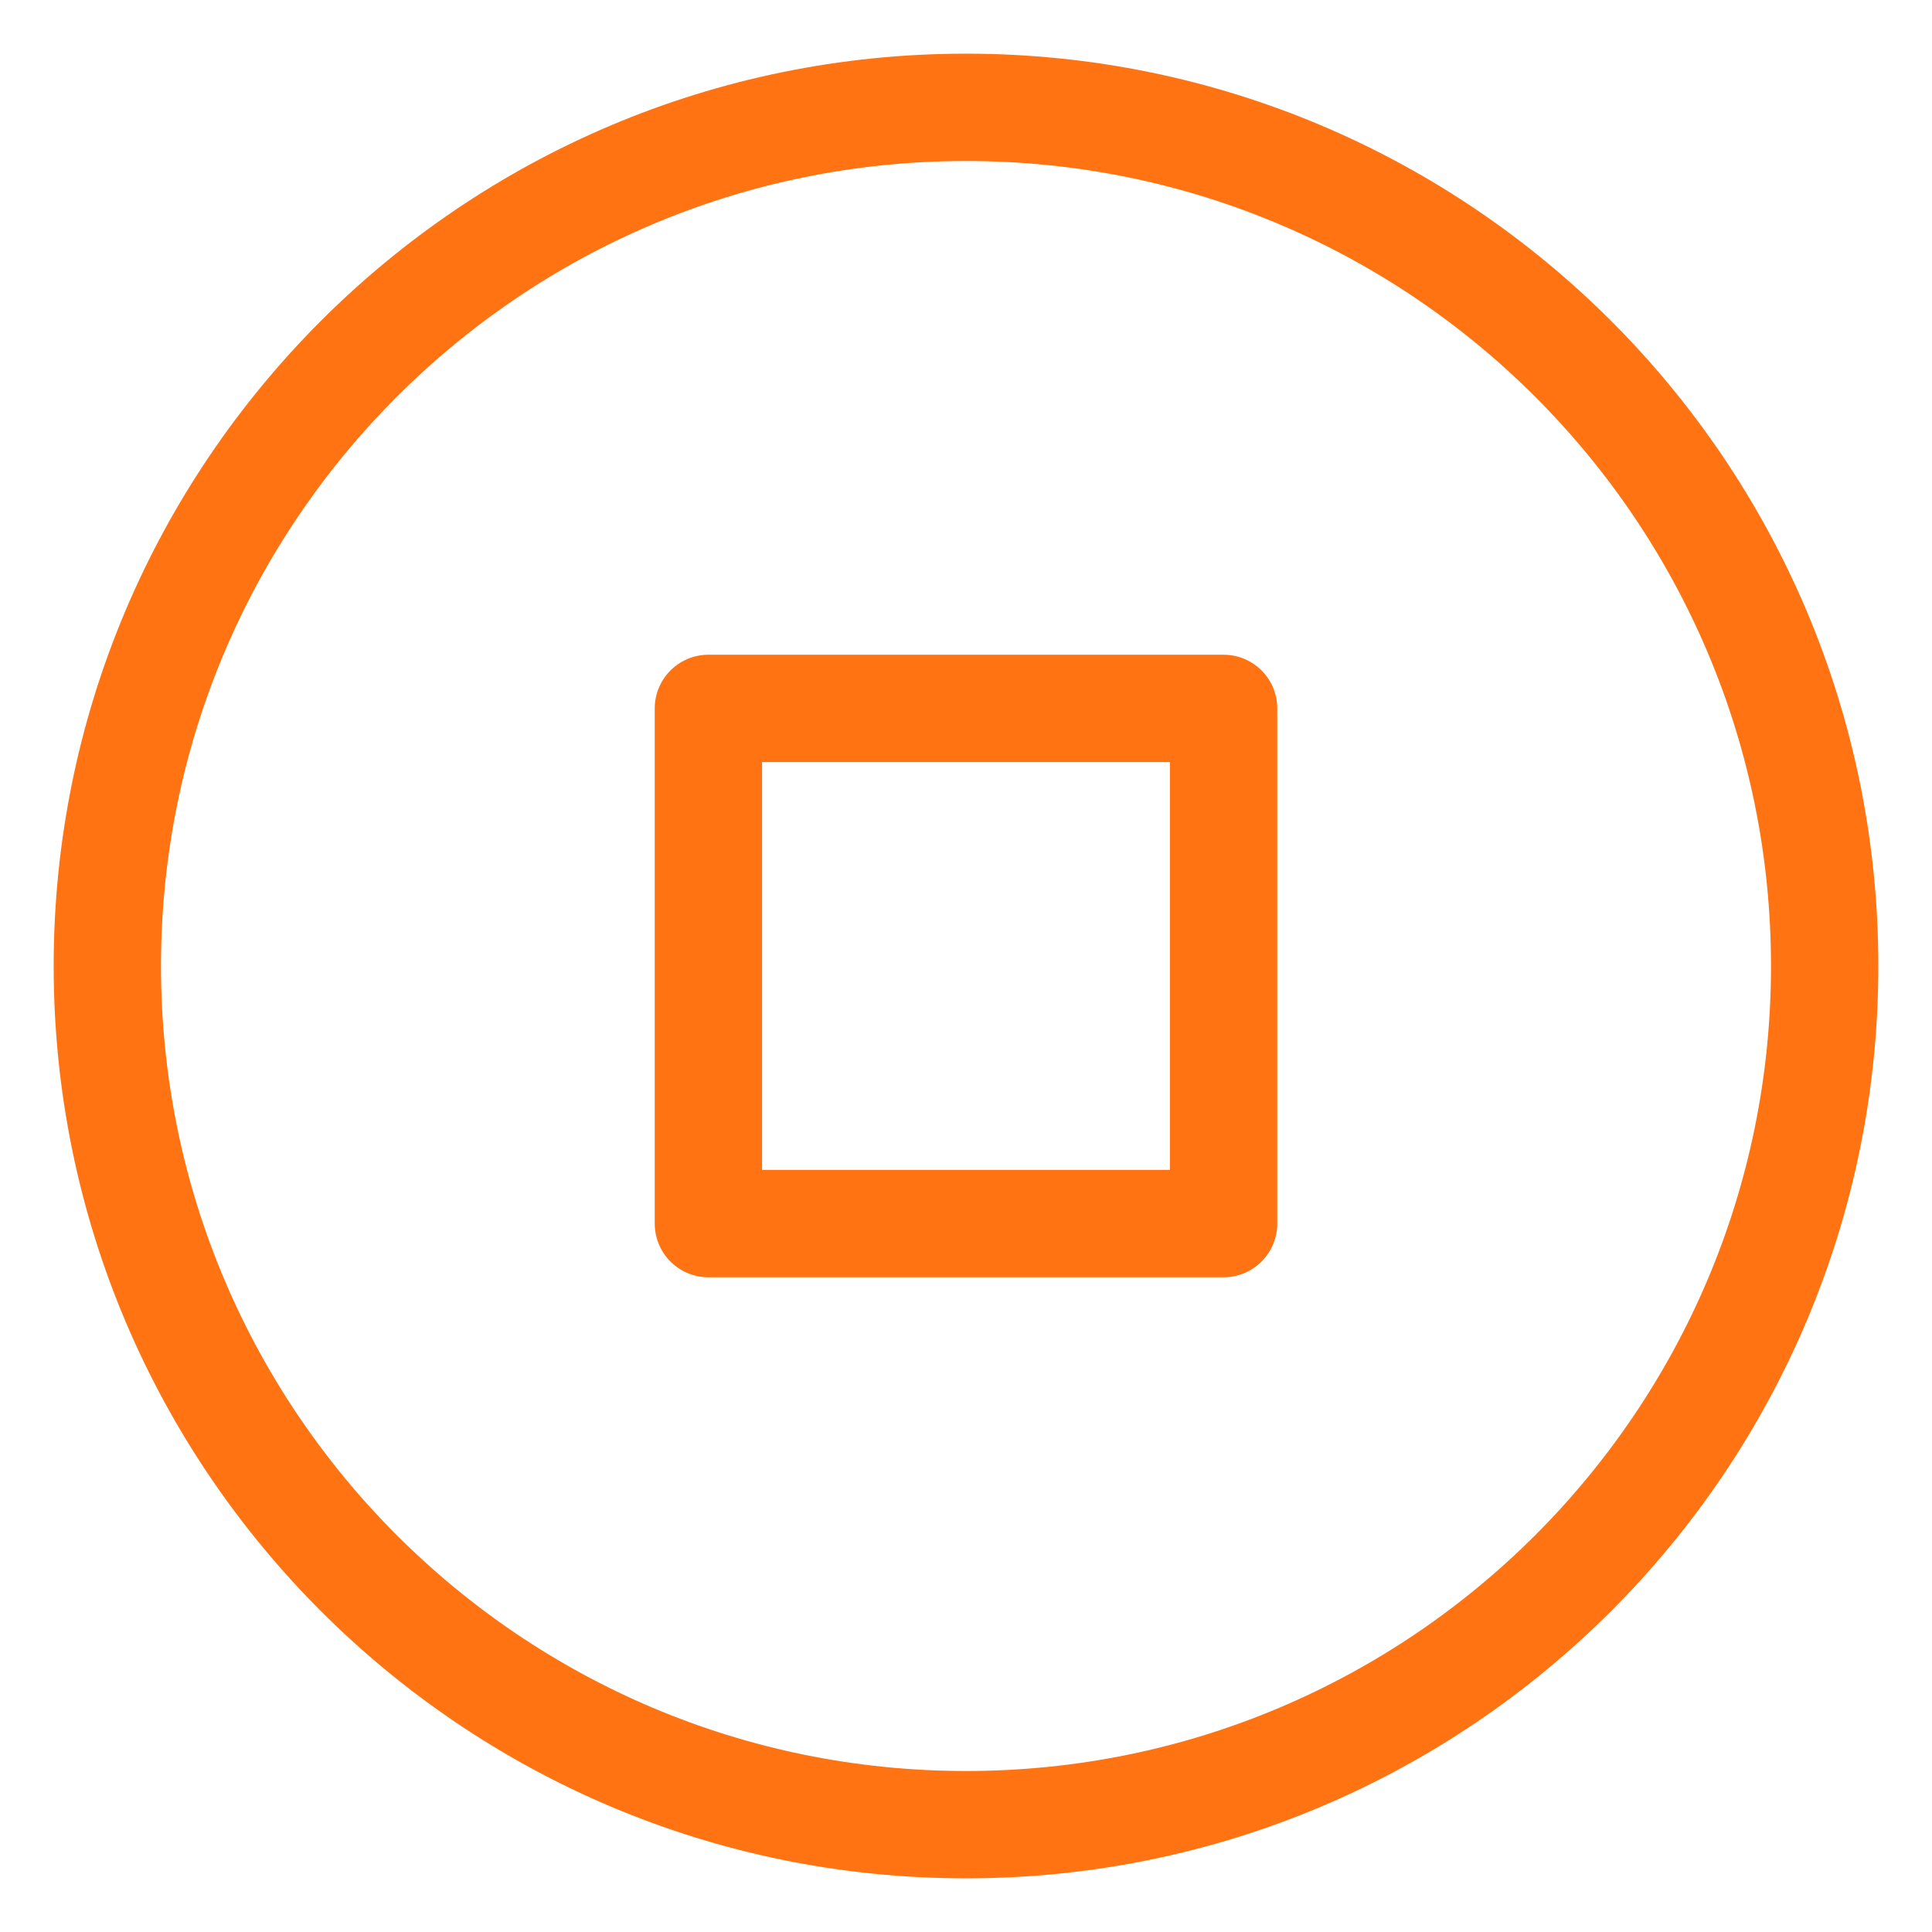 <svg width="18" height="18" viewBox="0 0 18 18" fill="none" xmlns="http://www.w3.org/2000/svg">
<path d="M9 17C13.418 17 17 13.418 17 9C17 4.582 13.418 1 9 1C4.582 1 1 4.582 1 9C1 13.418 4.582 17 9 17Z" stroke="#FF7312" stroke-linecap="round" stroke-linejoin="round"/>
<path fill-rule="evenodd" clip-rule="evenodd" d="M6.6 6.6H11.4V11.4H6.6V6.6Z" stroke="#FF7312" stroke-linecap="round" stroke-linejoin="round"/>
</svg>
